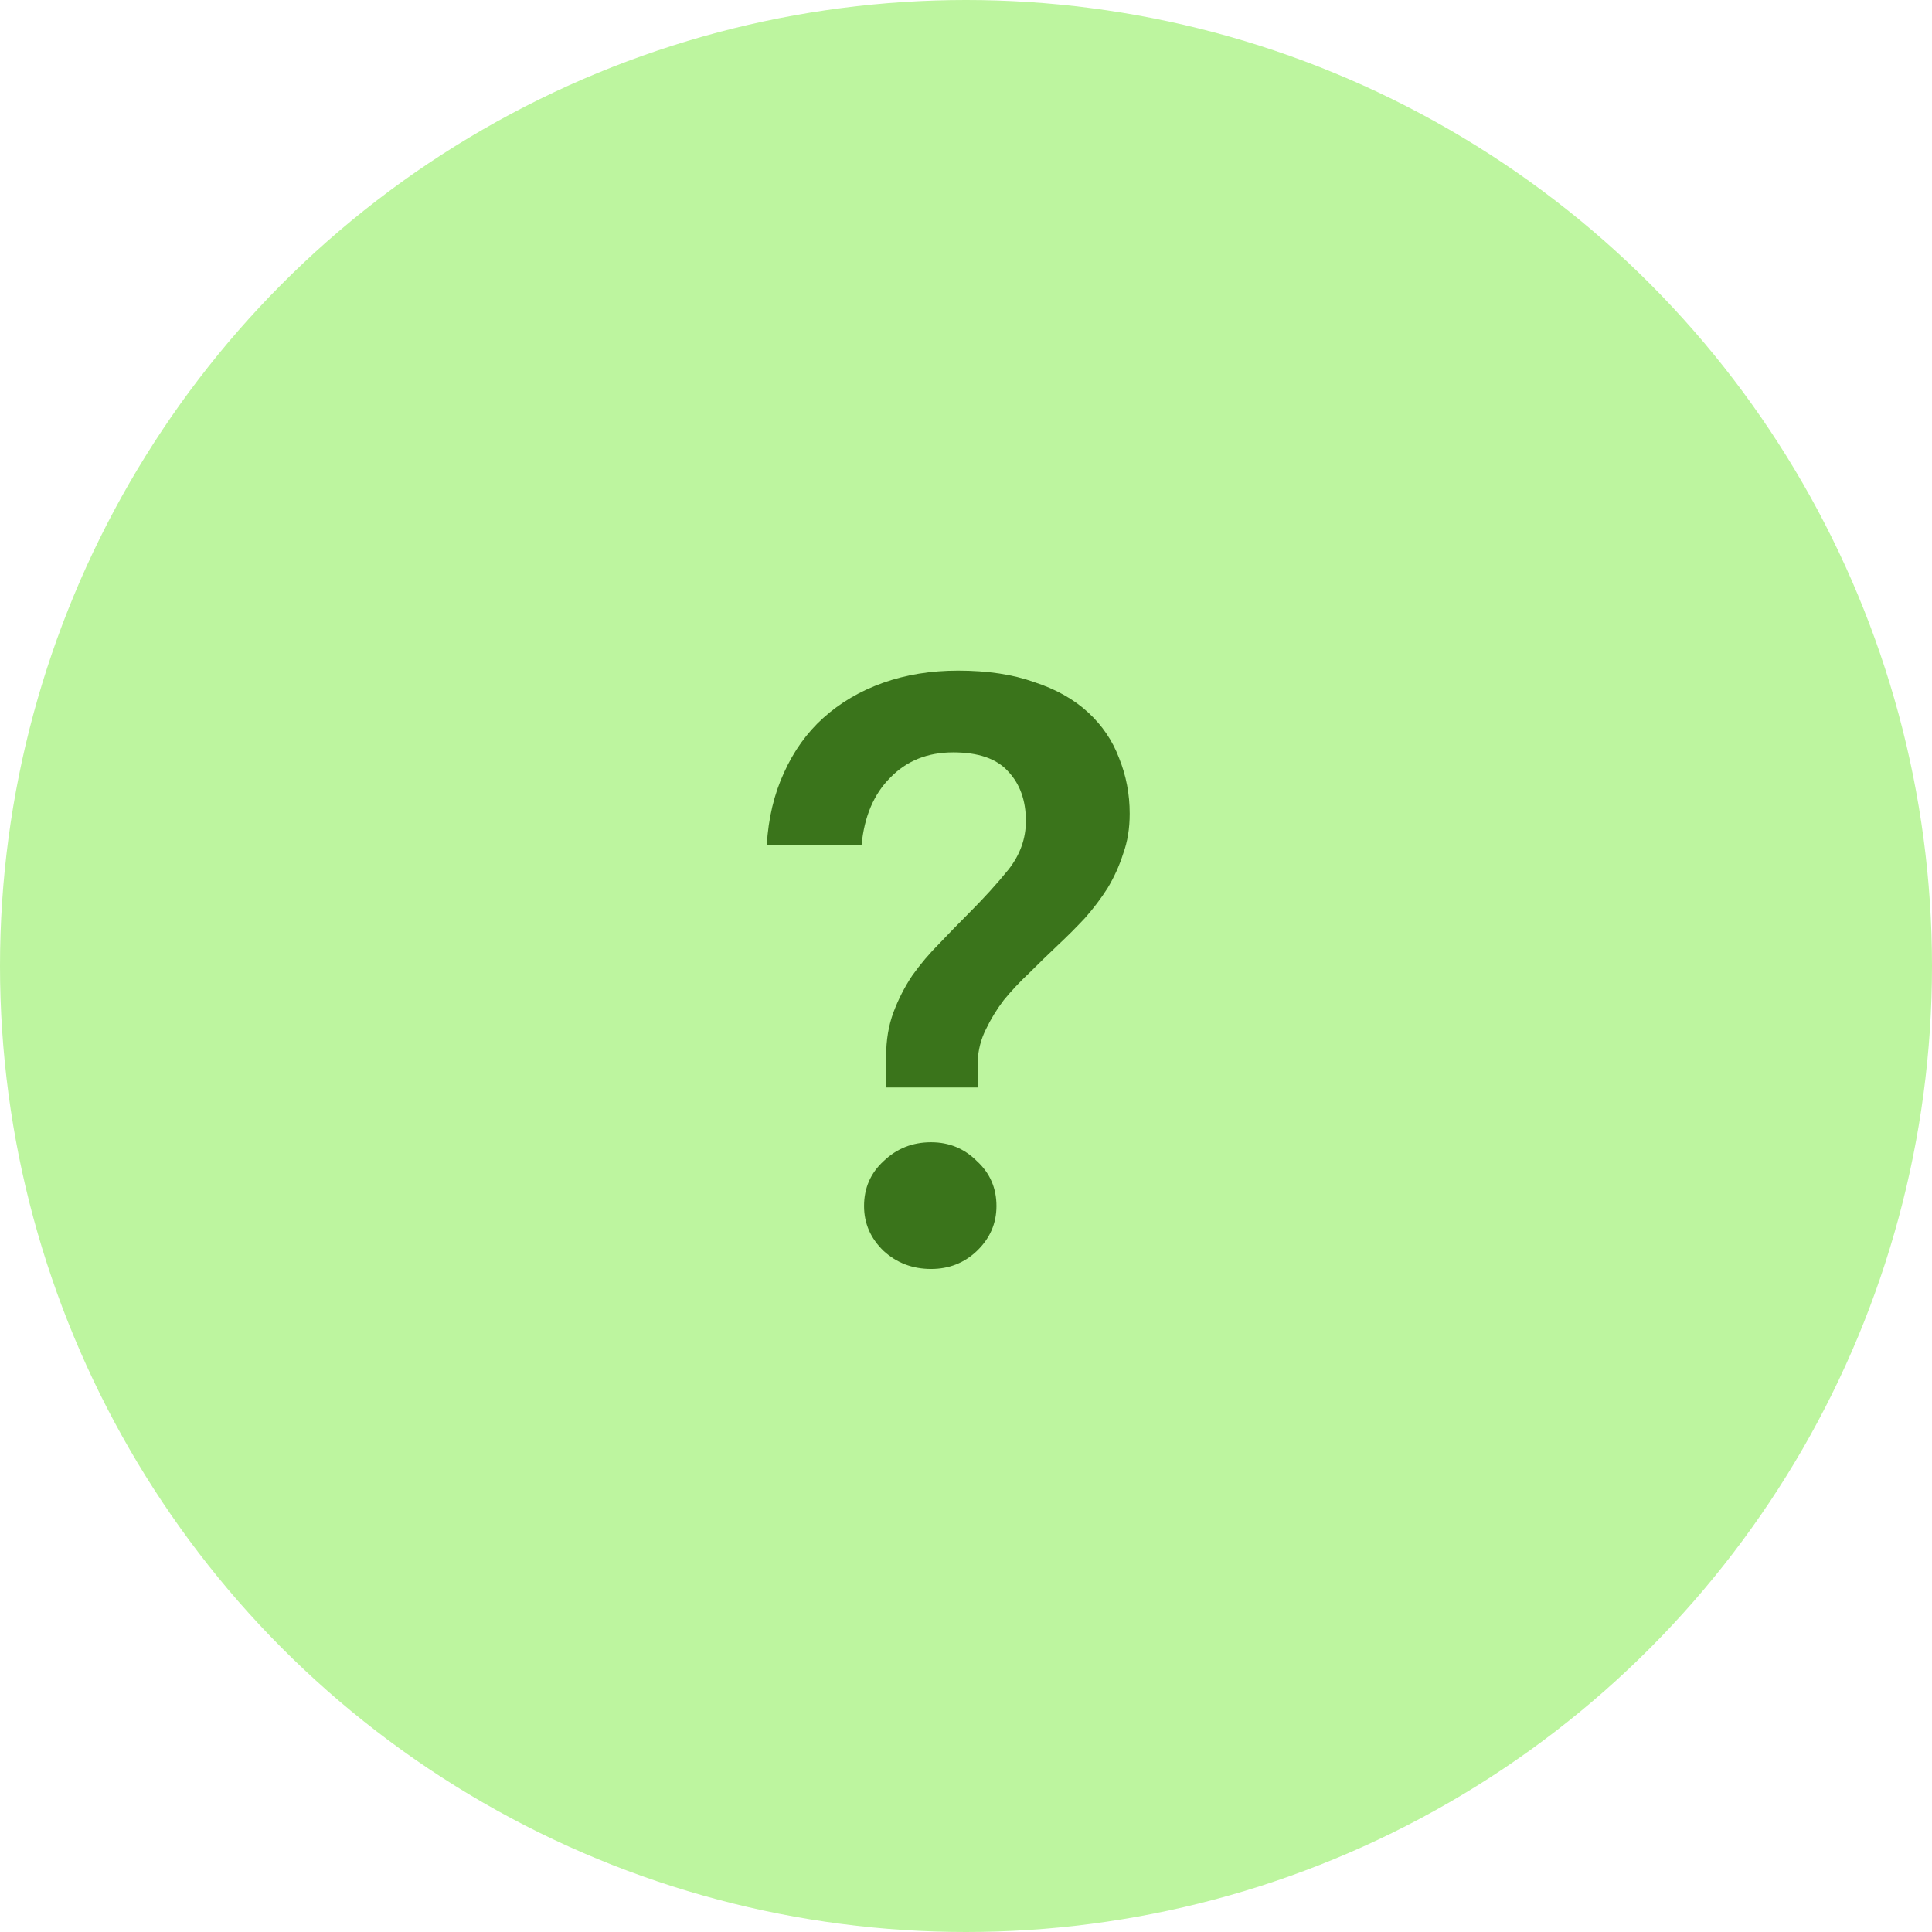 <svg width="26" height="26" viewBox="0 0 26 26" fill="none" xmlns="http://www.w3.org/2000/svg">
<circle cx="13" cy="13" r="13" fill="#BDF59F"/>
<path d="M11.925 14.217C11.925 13.997 11.958 13.799 12.024 13.623C12.09 13.447 12.174 13.282 12.277 13.128C12.387 12.974 12.508 12.831 12.64 12.699C12.772 12.56 12.904 12.424 13.036 12.292C13.241 12.087 13.421 11.889 13.575 11.698C13.729 11.5 13.806 11.284 13.806 11.049C13.806 10.77 13.725 10.547 13.564 10.378C13.41 10.209 13.164 10.125 12.827 10.125C12.482 10.125 12.2 10.239 11.98 10.466C11.76 10.686 11.632 10.987 11.595 11.368H10.319C10.341 11.009 10.418 10.686 10.55 10.4C10.682 10.107 10.858 9.861 11.078 9.663C11.305 9.458 11.573 9.3 11.881 9.19C12.189 9.08 12.526 9.025 12.893 9.025C13.289 9.025 13.63 9.076 13.916 9.179C14.209 9.274 14.451 9.41 14.642 9.586C14.833 9.762 14.972 9.967 15.06 10.202C15.155 10.437 15.203 10.686 15.203 10.95C15.203 11.148 15.174 11.328 15.115 11.489C15.064 11.65 14.994 11.804 14.906 11.951C14.818 12.09 14.715 12.226 14.598 12.358C14.481 12.483 14.36 12.604 14.235 12.721C14.103 12.846 13.975 12.97 13.85 13.095C13.725 13.212 13.612 13.333 13.509 13.458C13.414 13.583 13.333 13.715 13.267 13.854C13.201 13.986 13.164 14.129 13.157 14.283V14.635H11.925V14.217ZM12.53 17.077C12.281 17.077 12.068 16.996 11.892 16.835C11.716 16.666 11.628 16.465 11.628 16.23C11.628 15.988 11.716 15.786 11.892 15.625C12.068 15.456 12.281 15.372 12.53 15.372C12.772 15.372 12.977 15.456 13.146 15.625C13.322 15.786 13.41 15.988 13.41 16.23C13.41 16.465 13.322 16.666 13.146 16.835C12.977 16.996 12.772 17.077 12.53 17.077Z" fill="#3A741B"/>
</svg>
